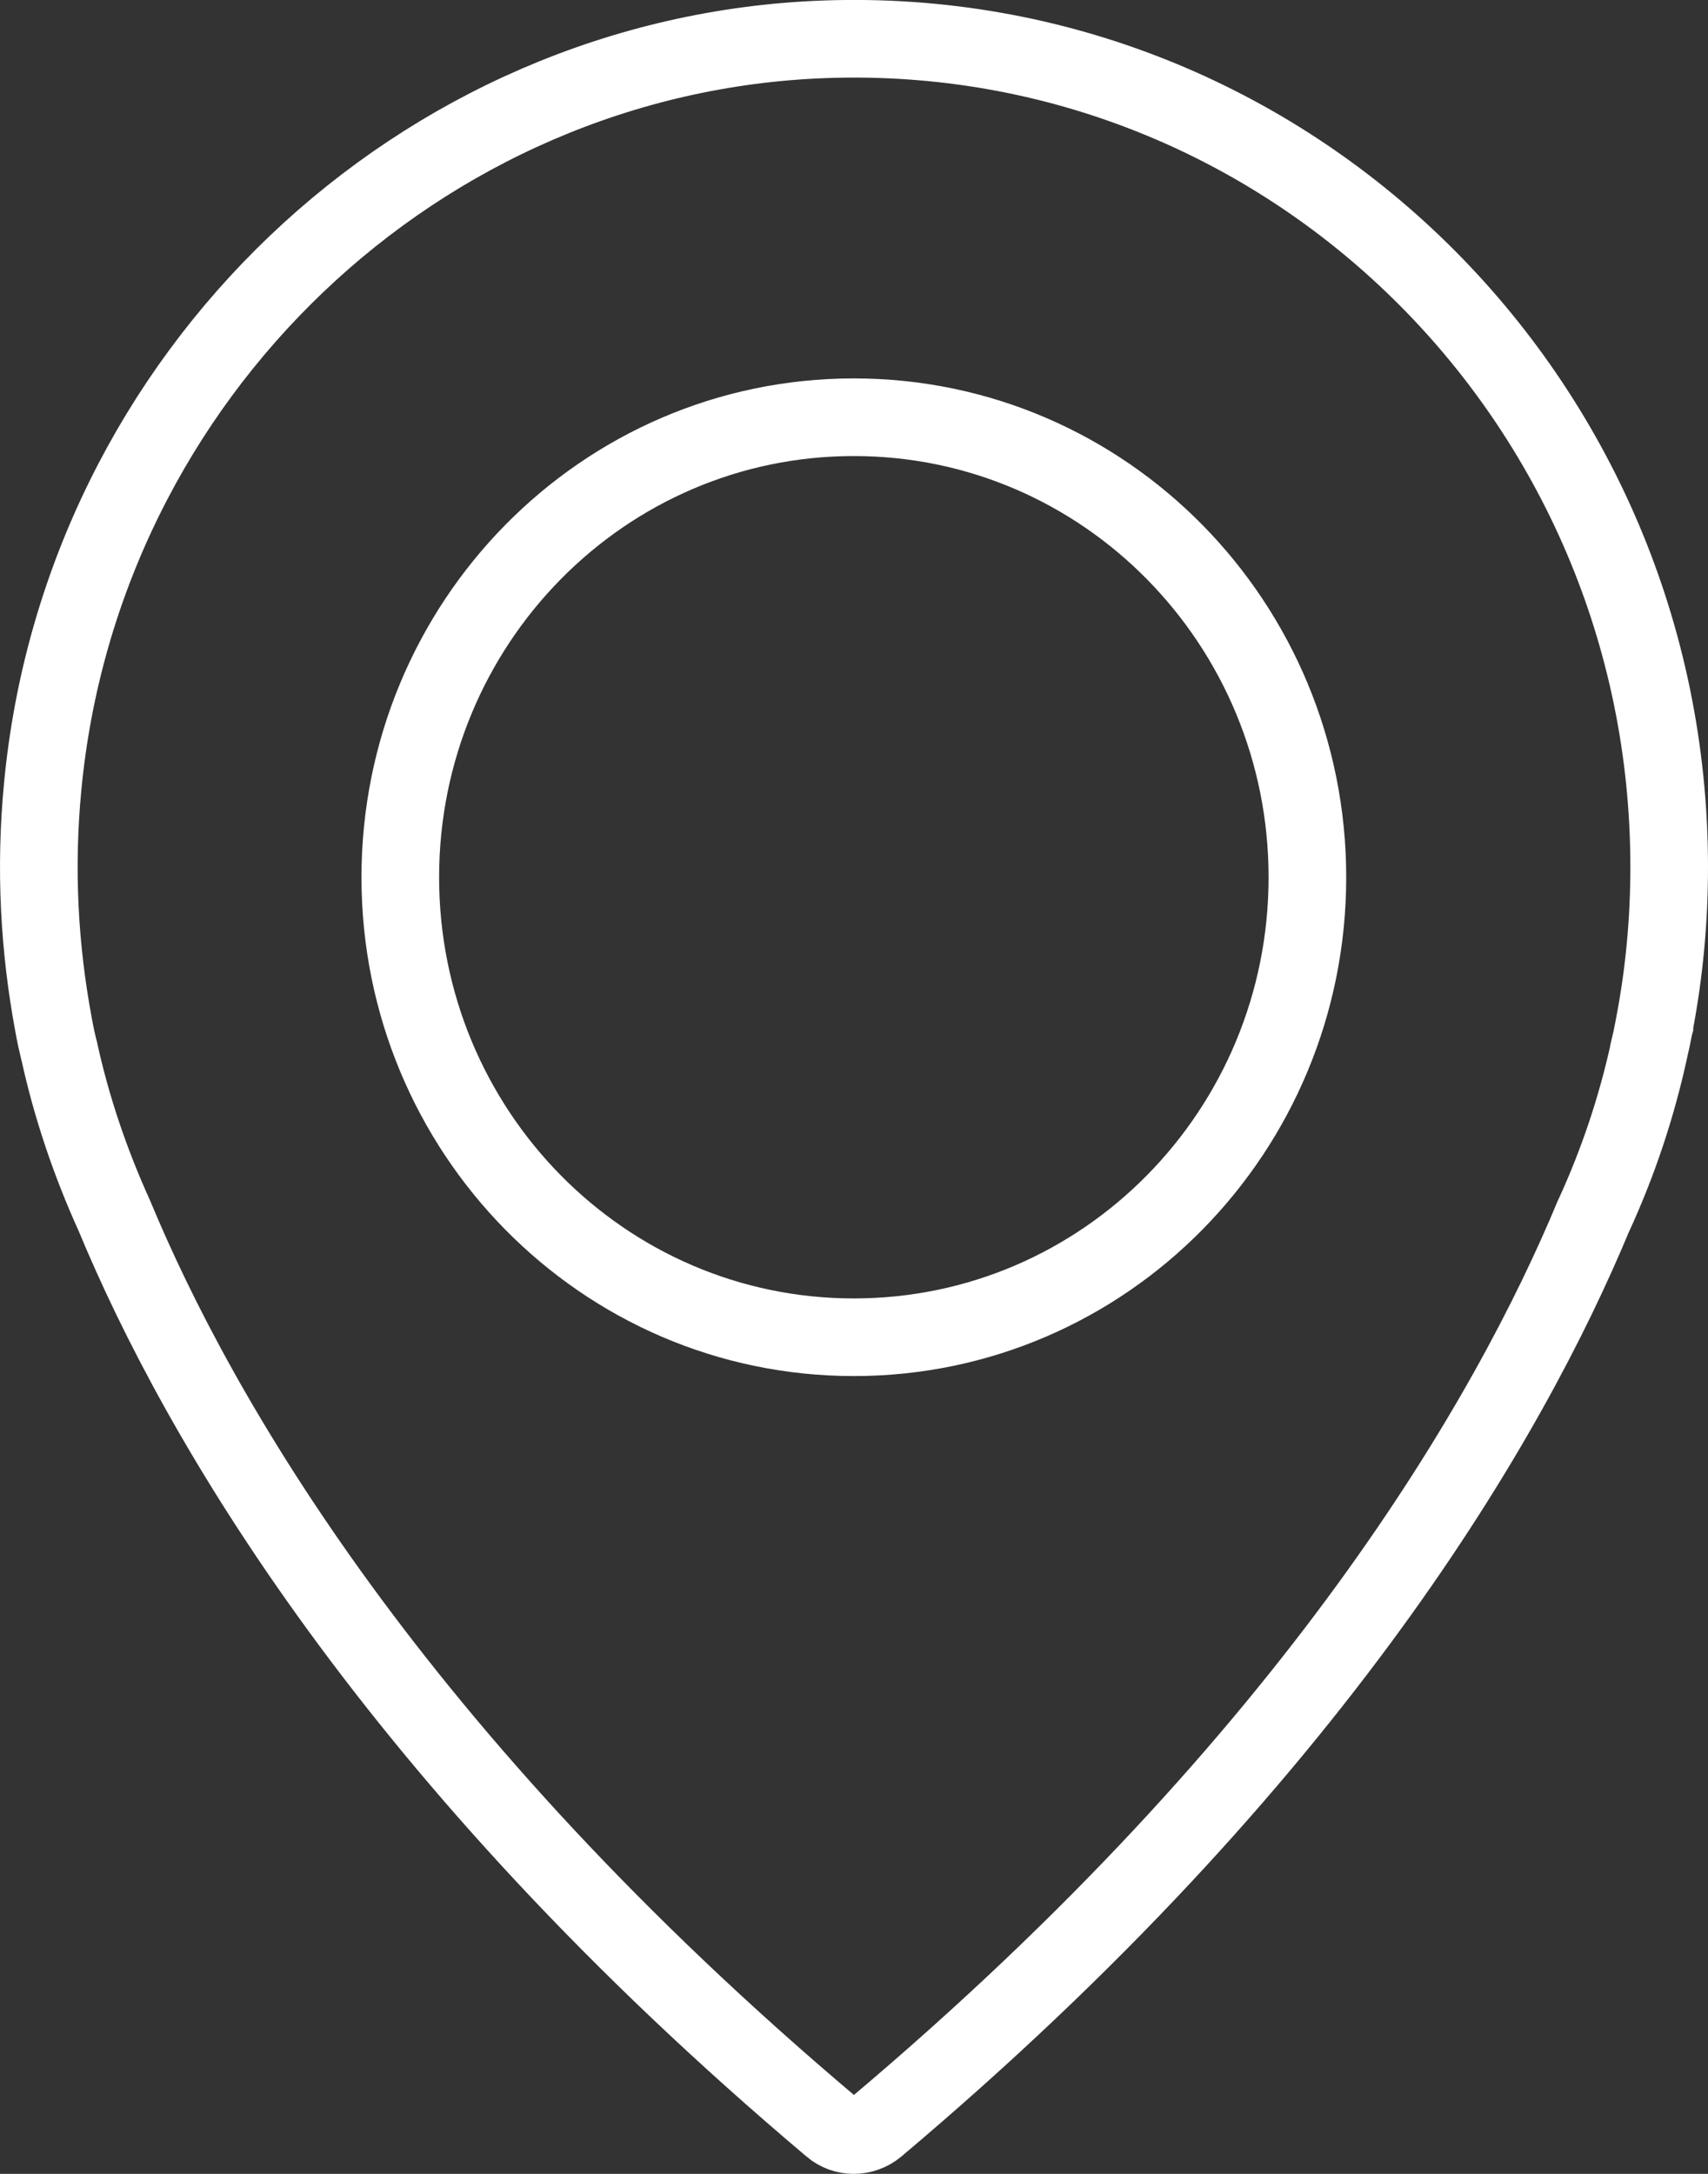 <svg width="11" height="14" viewBox="0 0 11 14" fill="none" xmlns="http://www.w3.org/2000/svg">
<rect x="0" y="0" width="11" height="14" fill="#333333" stroke="none"/>
<path d="M5.313 0.253L5.313 0.253C8.294 0.147 10.75 2.569 10.75 5.584C10.75 5.93 10.718 6.267 10.655 6.597L10.655 6.599L10.655 6.599L10.655 6.599L10.655 6.599L10.655 6.599L10.655 6.599L10.655 6.599L10.655 6.601L10.653 6.608L10.647 6.639C10.642 6.667 10.633 6.709 10.62 6.763L10.62 6.765C10.539 7.135 10.42 7.488 10.267 7.822L10.267 7.822L10.263 7.83C9.724 9.126 8.473 11.312 5.644 13.697C5.558 13.768 5.437 13.767 5.356 13.698L5.355 13.697C2.525 11.309 1.274 9.123 0.738 7.833L0.738 7.833L0.735 7.826C0.583 7.491 0.461 7.134 0.381 6.767L0.381 6.767L0.379 6.761C0.366 6.708 0.358 6.668 0.353 6.643C0.351 6.631 0.349 6.621 0.348 6.616L0.347 6.611L0.347 6.611L0.345 6.6C0.253 6.108 0.224 5.594 0.275 5.065L0.275 5.065C0.526 2.417 2.702 0.346 5.313 0.253ZM2.578 5.65C2.578 7.283 3.882 8.612 5.499 8.612C7.116 8.612 8.42 7.283 8.42 5.65C8.42 4.017 7.116 2.687 5.499 2.687C3.882 2.687 2.578 4.017 2.578 5.65Z" stroke="white" stroke-width="0.5"/>
</svg>
